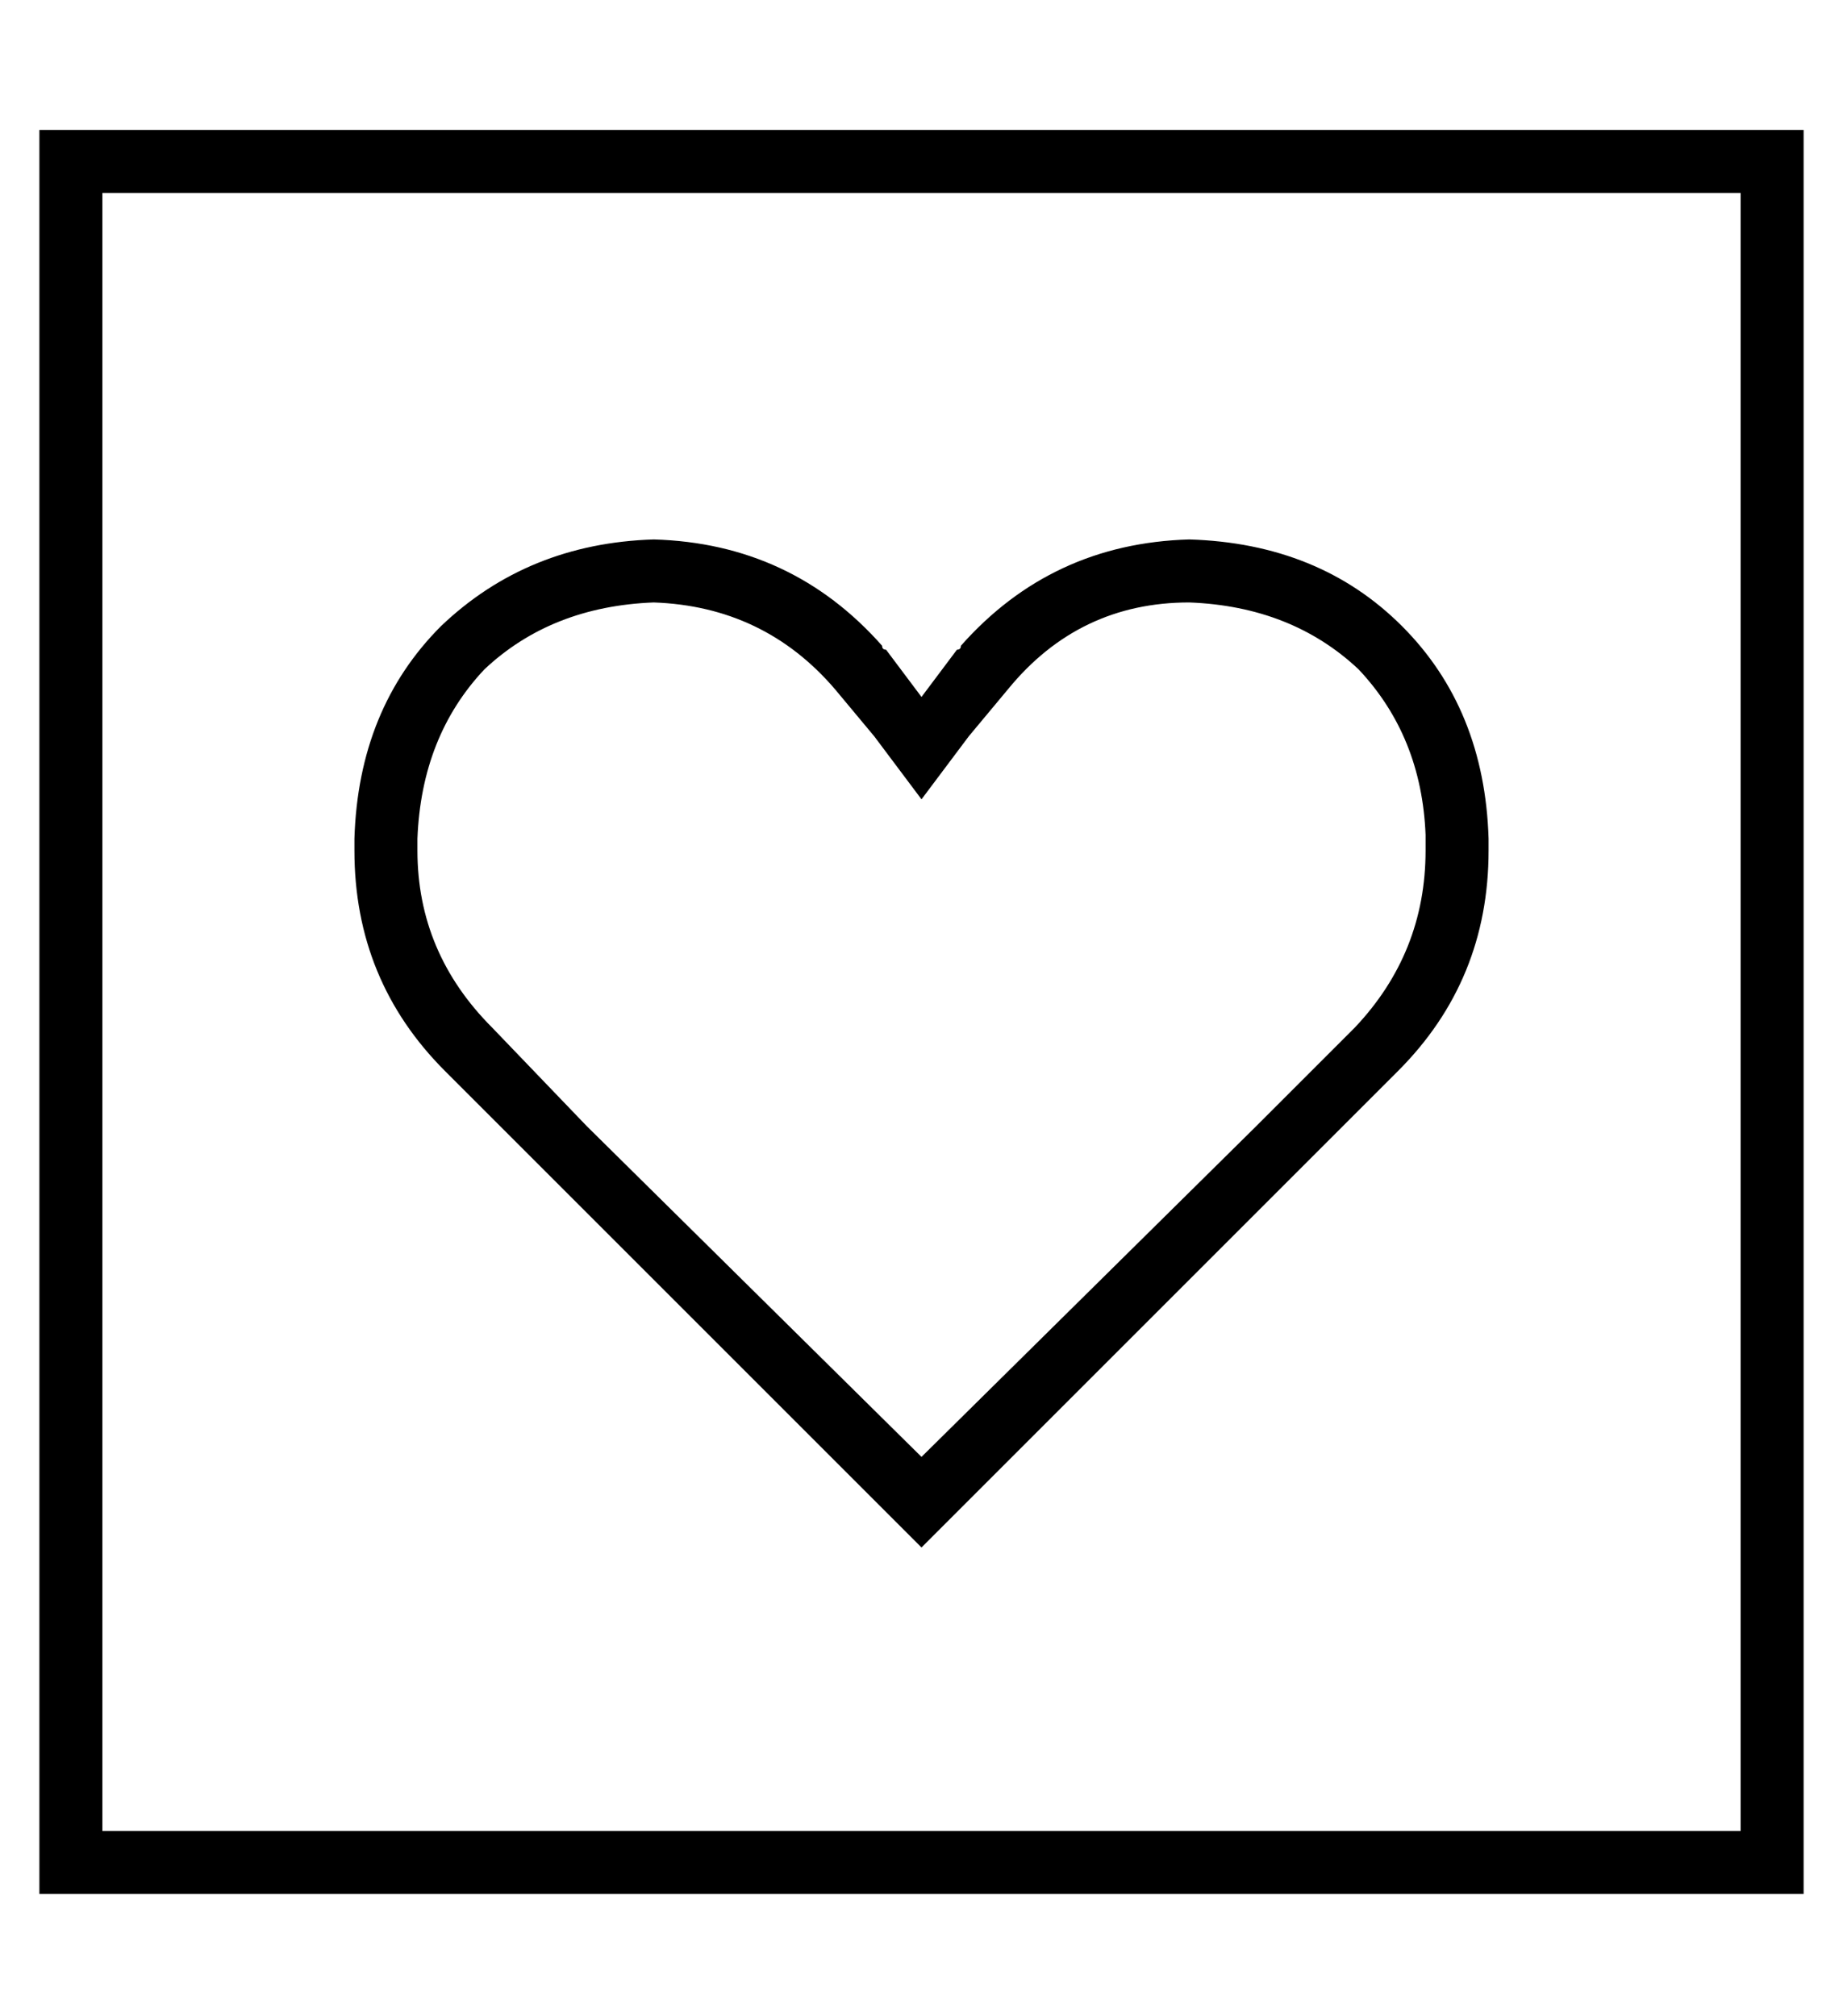 <?xml version="1.0" standalone="no"?>
<!DOCTYPE svg PUBLIC "-//W3C//DTD SVG 1.1//EN" "http://www.w3.org/Graphics/SVG/1.1/DTD/svg11.dtd" >
<svg xmlns="http://www.w3.org/2000/svg" xmlns:xlink="http://www.w3.org/1999/xlink" version="1.1" viewBox="-10 -40 468 512">
   <path fill="currentColor"
d="M16 9v416v-416v416h416v0v-416v0h-416v0zM0 -7h16h-16h448v16v0v416v0v16v0h-16h-432v-16v0v-416v0v-16v0zM212 147l-10 -12l10 12l-10 -12q-18 -21 -46 -22q-26 1 -43 17q-16 17 -17 43v3v0q0 26 19 45l24 25v0l85 84v0l85 -84v0l25 -25v0q18 -19 18 -45v-4v0
q-1 -25 -17 -42q-17 -16 -43 -17q-28 0 -46 22l-10 12v0l-12 16v0l-12 -16v0zM224 353l-11 -11l11 11l-11 -11l-85 -85v0l-25 -25v0q-23 -23 -23 -56v-3v0q1 -33 22 -54q22 -21 54 -22q35 1 58 27q0 1 1 1l9 12v0l9 -12v0q1 0 1 -1q23 -26 58 -27q33 1 54 22t22 54v3v0
q0 33 -23 56l-25 25v0l-85 85v0l-11 11v0z" />
</svg>
